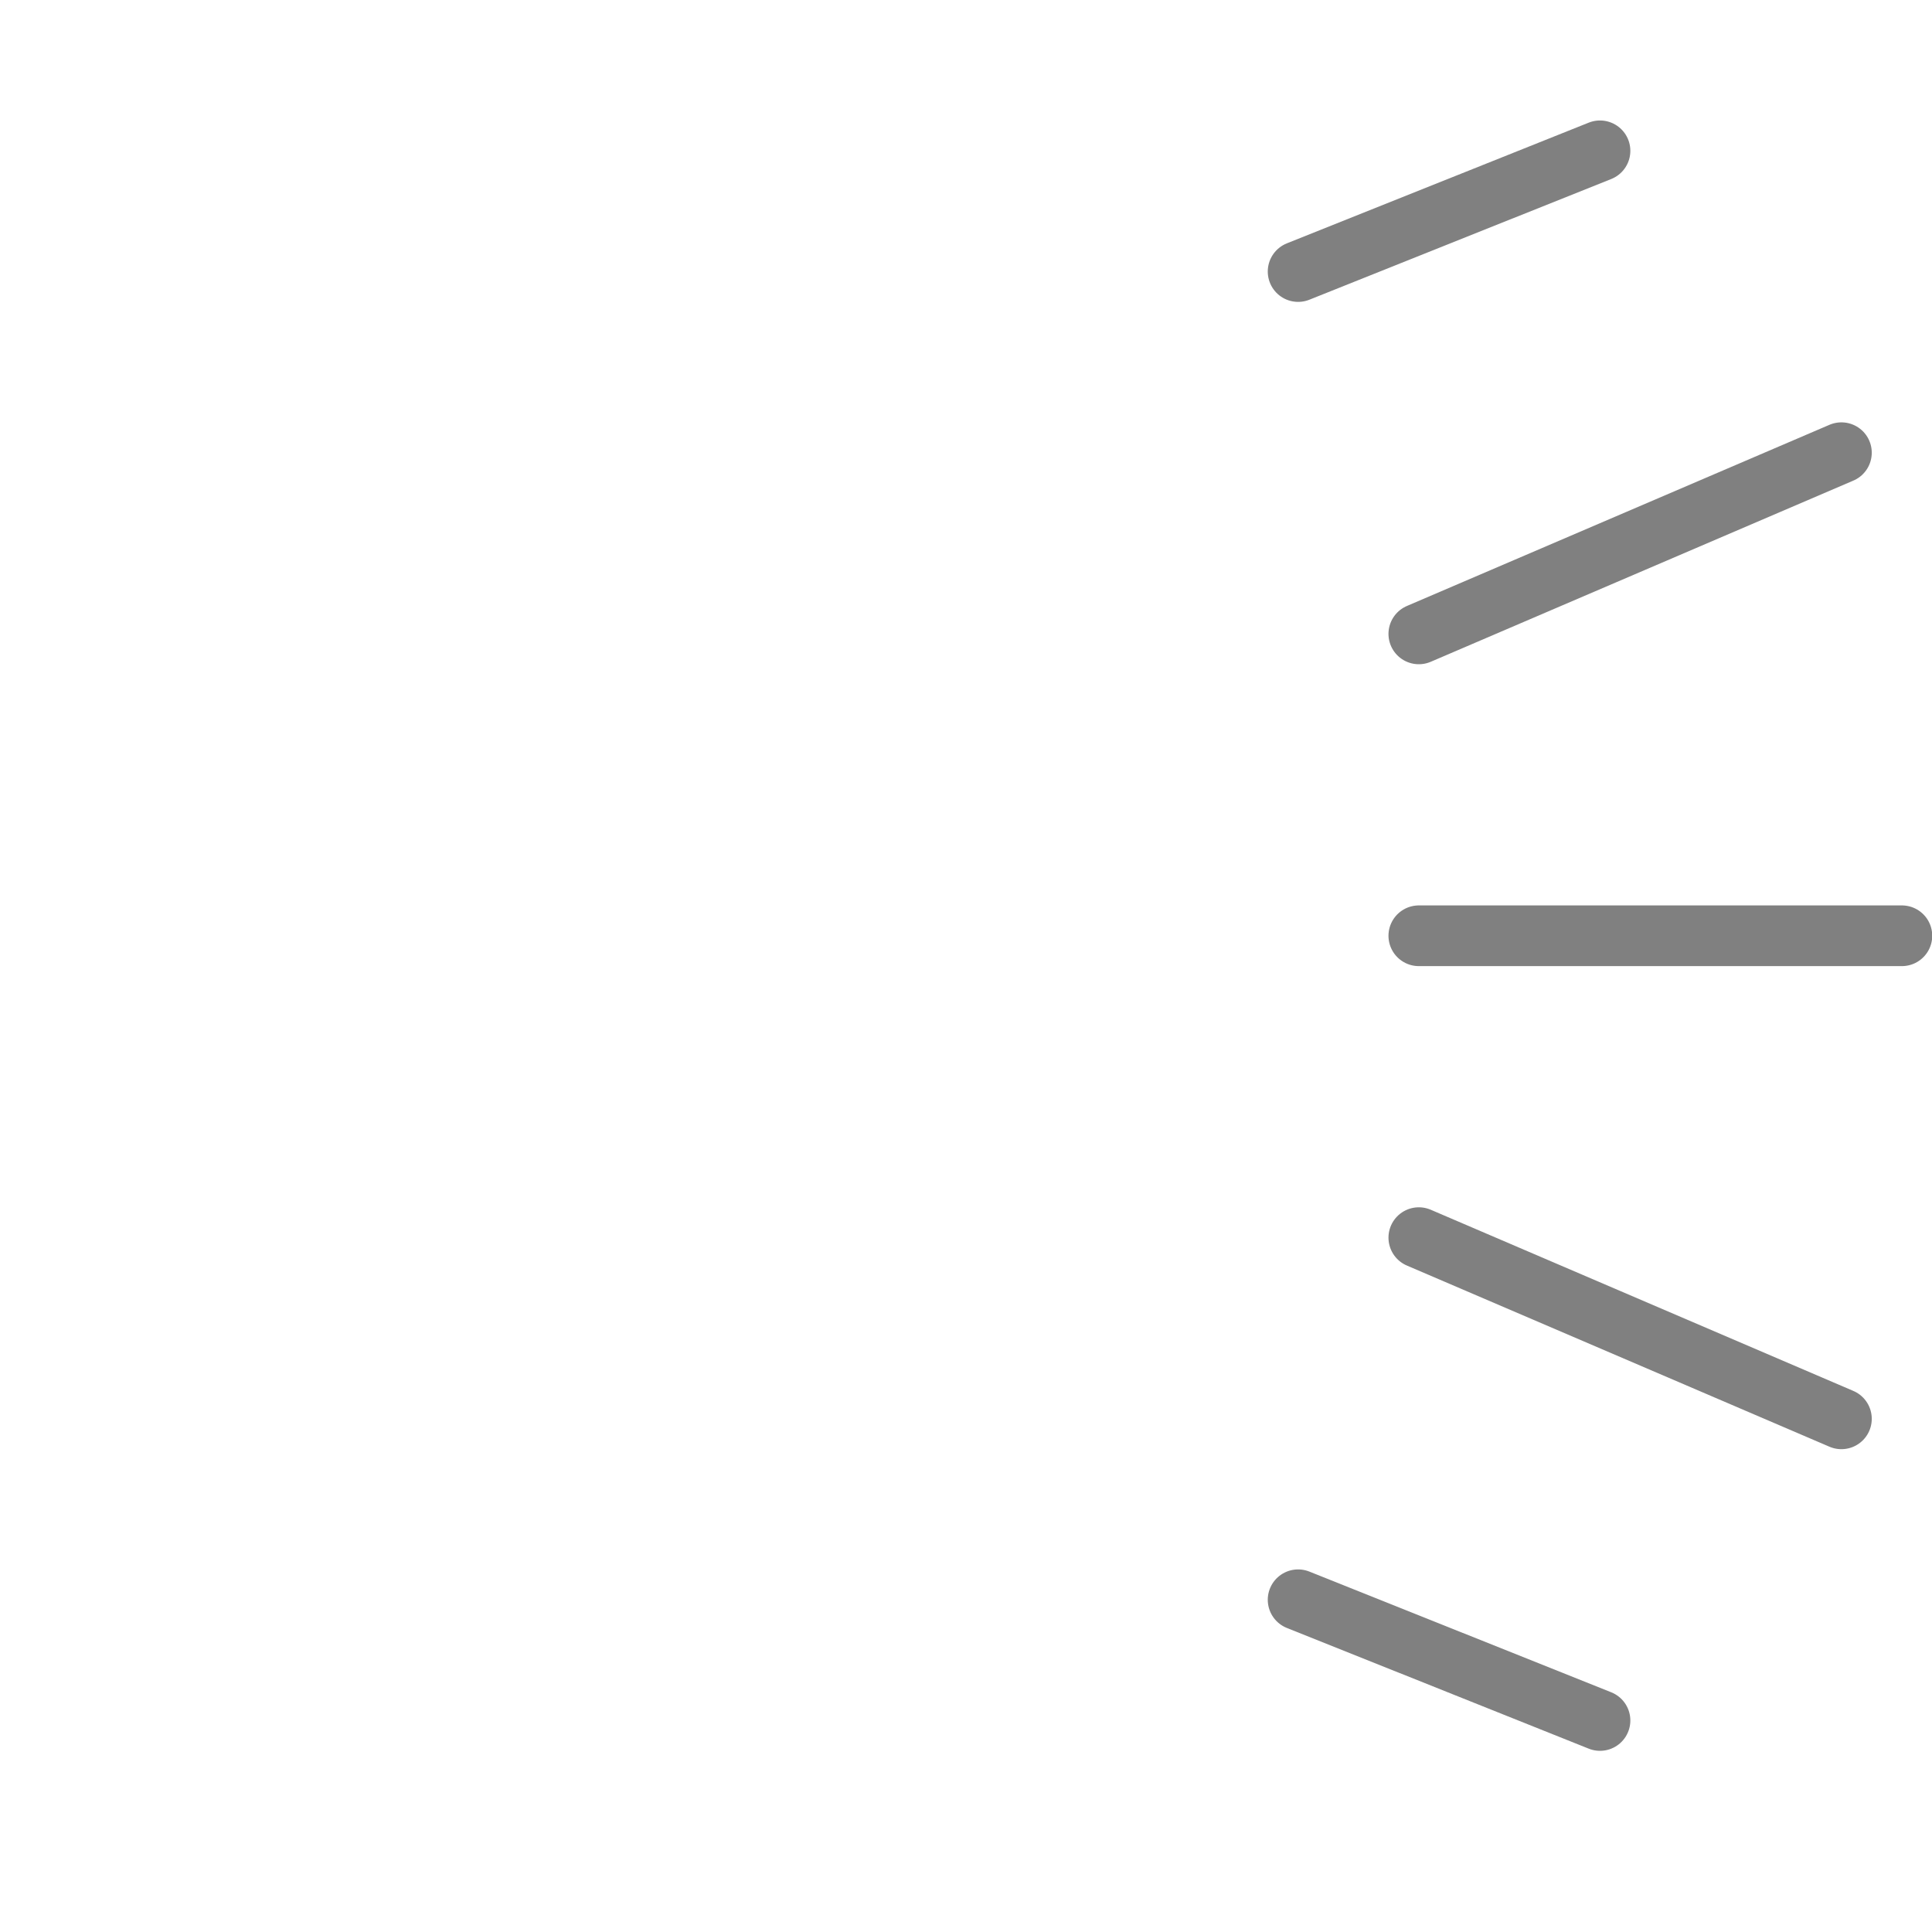<?xml version="1.0" encoding="UTF-8" standalone="no"?>
<!-- Created with Inkscape (http://www.inkscape.org/) -->

<svg
   width="32"
   height="32"
   viewBox="0 0 8.467 8.467"
   version="1.1"
   id="svg8"
   inkscape:version="1.2.2 (b0a8486541, 2022-12-01)"
   sodipodi:docname="audio-volume-high.svg"
   xmlns:inkscape="http://www.inkscape.org/namespaces/inkscape"
   xmlns:sodipodi="http://sodipodi.sourceforge.net/DTD/sodipodi-0.dtd"
   xmlns="http://www.w3.org/2000/svg"
   xmlns:svg="http://www.w3.org/2000/svg"
   xmlns:rdf="http://www.w3.org/1999/02/22-rdf-syntax-ns#"
   xmlns:cc="http://creativecommons.org/ns#"
   xmlns:dc="http://purl.org/dc/elements/1.1/">
  <defs
     id="defs2" />
  <sodipodi:namedview
     id="base"
     pagecolor="#ffffff"
     bordercolor="#666666"
     borderopacity="1.0"
     inkscape:pageopacity="0.0"
     inkscape:pageshadow="2"
     inkscape:zoom="16"
     inkscape:cx="-4.625"
     inkscape:cy="18.625"
     inkscape:document-units="px"
     inkscape:current-layer="g4624"
     showgrid="true"
     units="px"
     inkscape:window-width="1920"
     inkscape:window-height="1028"
     inkscape:window-x="0"
     inkscape:window-y="22"
     inkscape:window-maximized="1"
     inkscape:showpageshadow="0"
     inkscape:pagecheckerboard="0"
     inkscape:deskcolor="#d1d1d1">
    <inkscape:grid
       type="xygrid"
       id="grid4485"
       spacingx="0.132"
       spacingy="0.132"
       empspacing="2" />
  </sodipodi:namedview>
  <g
     inkscape:label="Layer 1"
     inkscape:groupmode="layer"
     id="layer1"
     transform="translate(0,-288.533)">
    <g
       id="g4624"
       transform="translate(-7.408)">
      <path
         style="opacity:1;fill:#000000;fill-opacity:1;fill-rule:nonzero;stroke:#808080;stroke-width:0.266;stroke-linecap:round;stroke-linejoin:miter;stroke-miterlimit:4;stroke-dasharray:none;stroke-opacity:1"
         d="m 13.097,289.723 1.323,-0.529"
         id="path1434"
         inkscape:connector-curvature="0" />
      <path
         style="opacity:1;fill:#000000;fill-opacity:1;fill-rule:nonzero;stroke:#808080;stroke-width:0.266;stroke-linecap:round;stroke-linejoin:miter;stroke-miterlimit:4;stroke-dasharray:none;stroke-opacity:1"
         d="m 13.626,291.311 1.852,-0.794"
         id="path1436"
         inkscape:connector-curvature="0" />
      <path
         style="opacity:1;fill:#000000;fill-opacity:1;fill-rule:nonzero;stroke:#808080;stroke-width:0.266;stroke-linecap:round;stroke-linejoin:miter;stroke-miterlimit:4;stroke-dasharray:none;stroke-opacity:1"
         d="m 13.626,292.634 h 2.117"
         id="path1438"
         inkscape:connector-curvature="0"
         sodipodi:nodetypes="cc" />
      <path
         style="opacity:1;fill:#000000;fill-opacity:1;fill-rule:nonzero;stroke:#808080;stroke-width:0.266;stroke-linecap:round;stroke-linejoin:miter;stroke-miterlimit:4;stroke-dasharray:none;stroke-opacity:1"
         d="m 13.626,293.957 1.852,0.794"
         id="path1440"
         inkscape:connector-curvature="0" />
      <path
         style="opacity:1;fill:#000000;fill-opacity:1;fill-rule:nonzero;stroke:#808080;stroke-width:0.266;stroke-linecap:round;stroke-linejoin:miter;stroke-miterlimit:4;stroke-dasharray:none;stroke-opacity:1"
         d="m 13.097,295.544 1.323,0.529"
         id="path1442"
         inkscape:connector-curvature="0" />
    </g>
  </g>
</svg>
